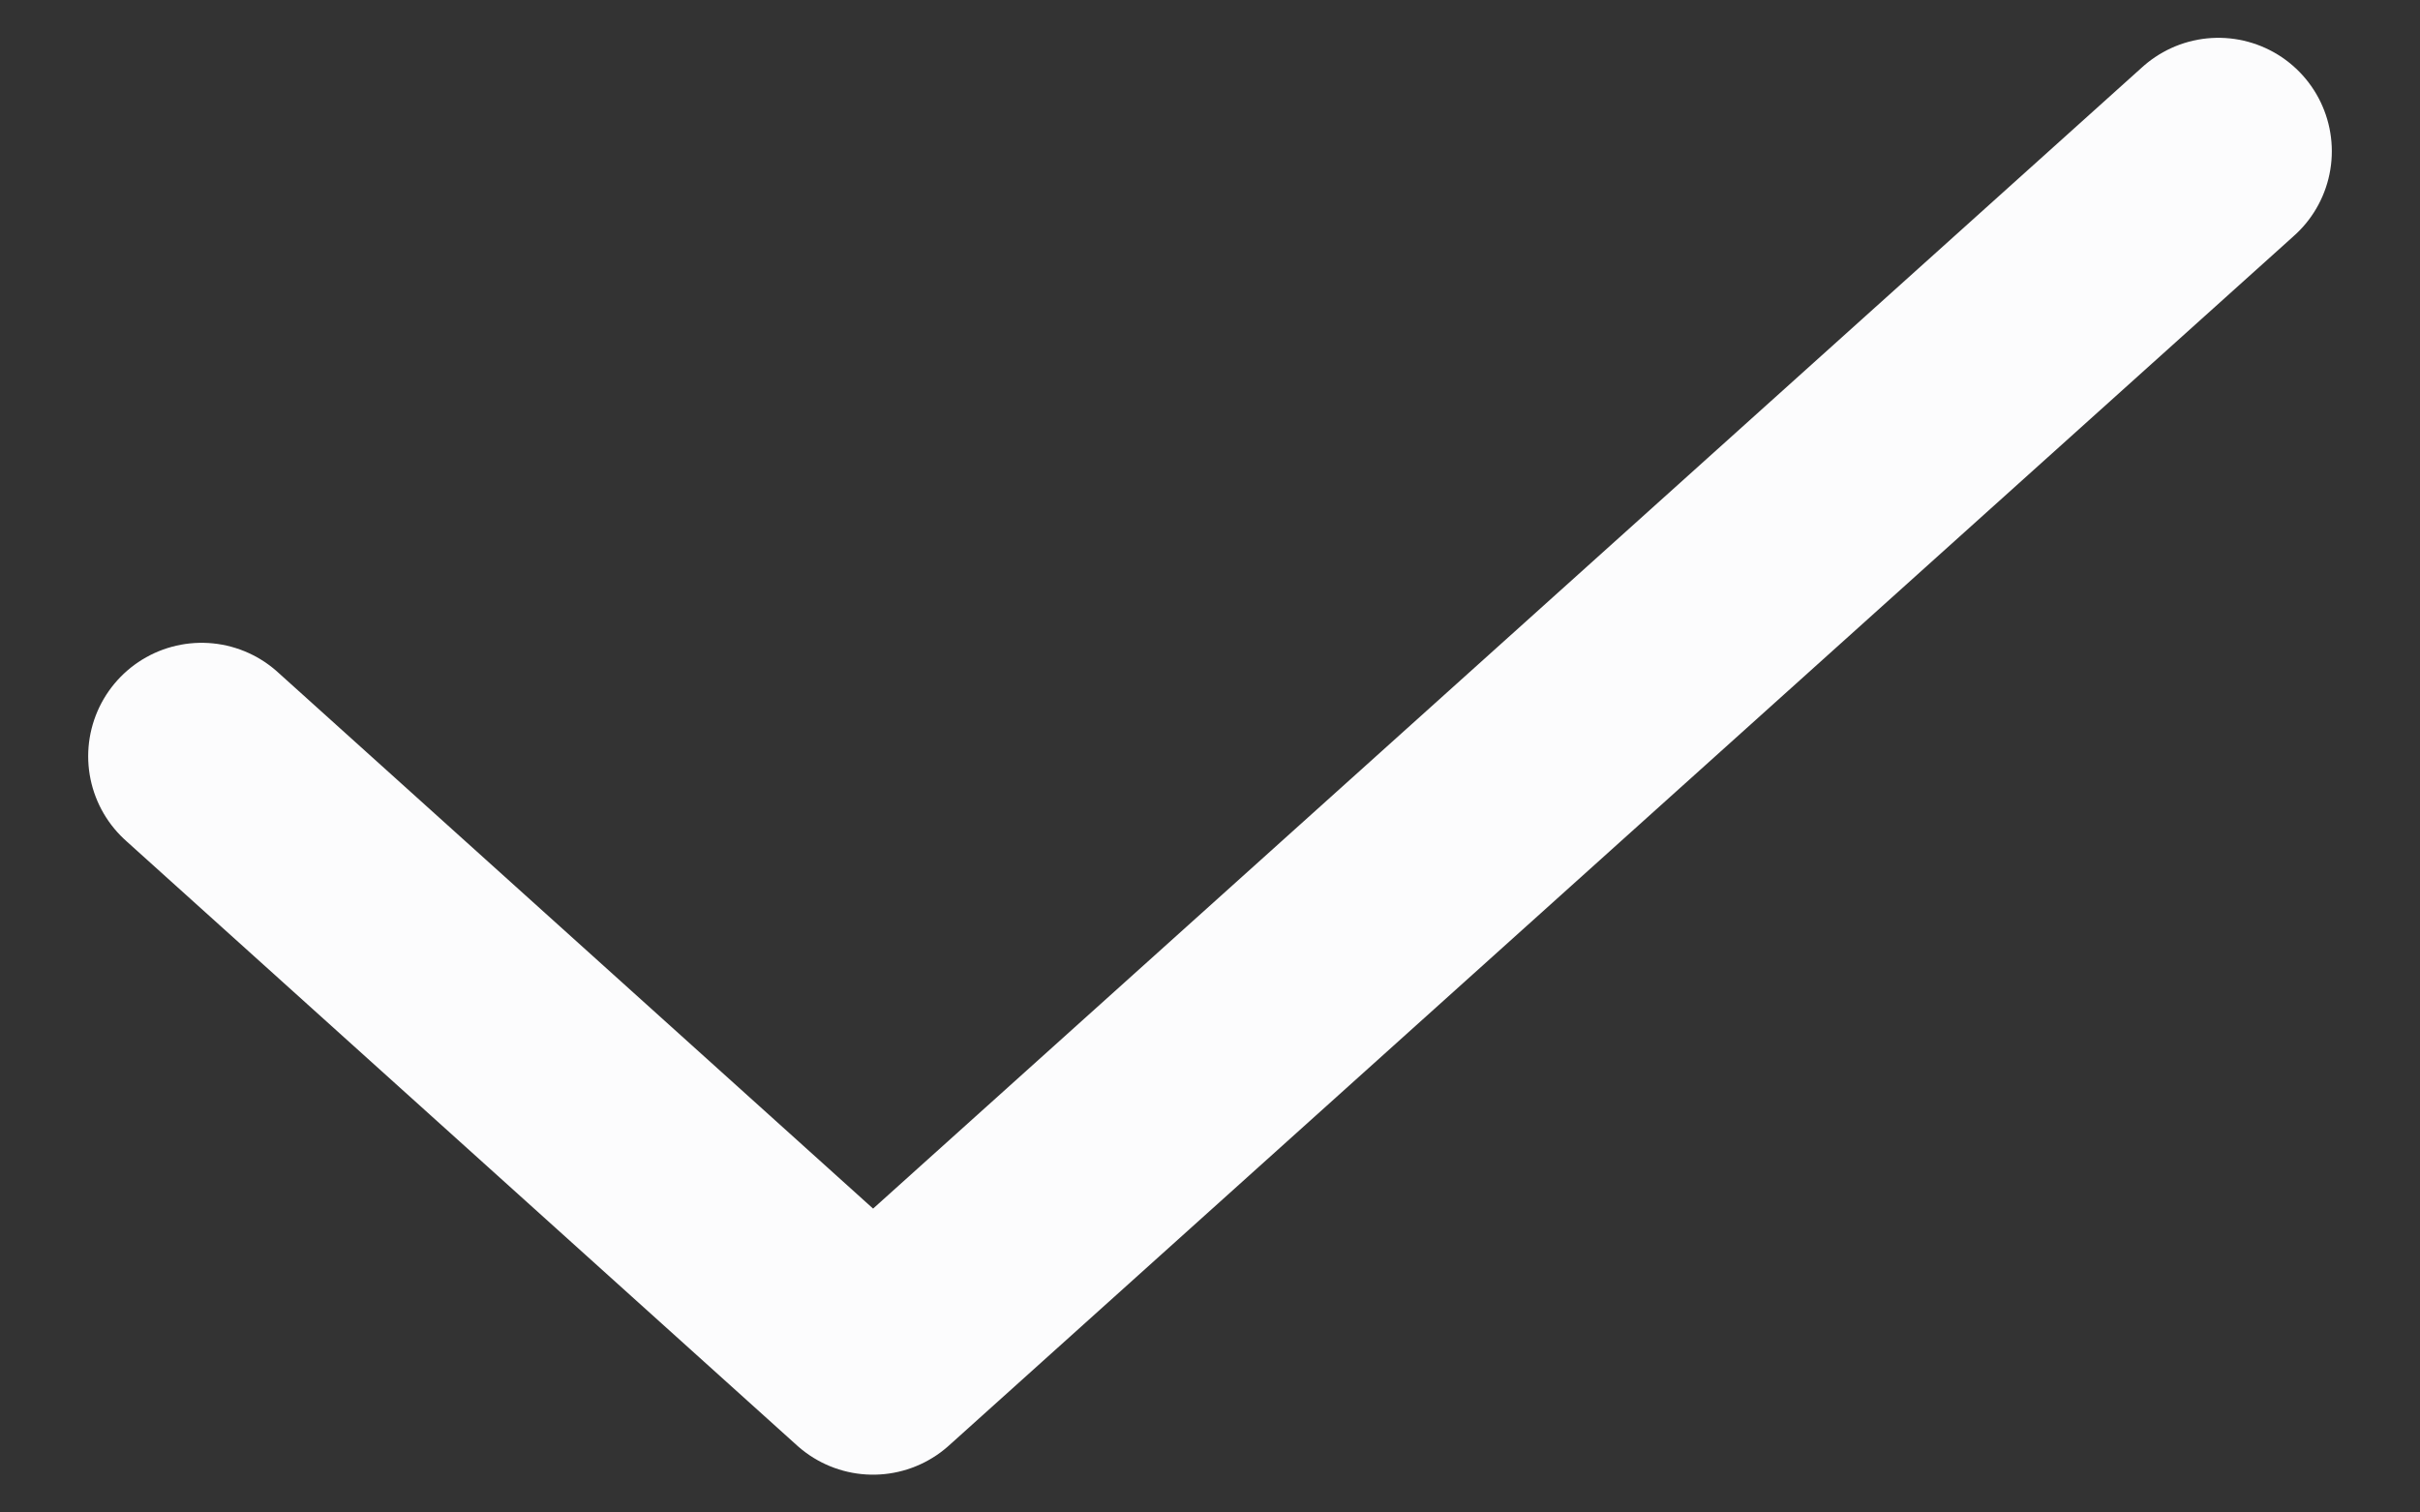 <svg width="16" height="10" viewBox="0 0 16 10" fill="none" xmlns="http://www.w3.org/2000/svg">
<rect x="0" y="0" width="16" height="10" fill="#333333" stroke="none"/>
<path d="M1.333 5L5.772 9L14.667 1" stroke="#FCFCFD" stroke-width="1.5" stroke-linecap="round" stroke-linejoin="round"/>
</svg>
